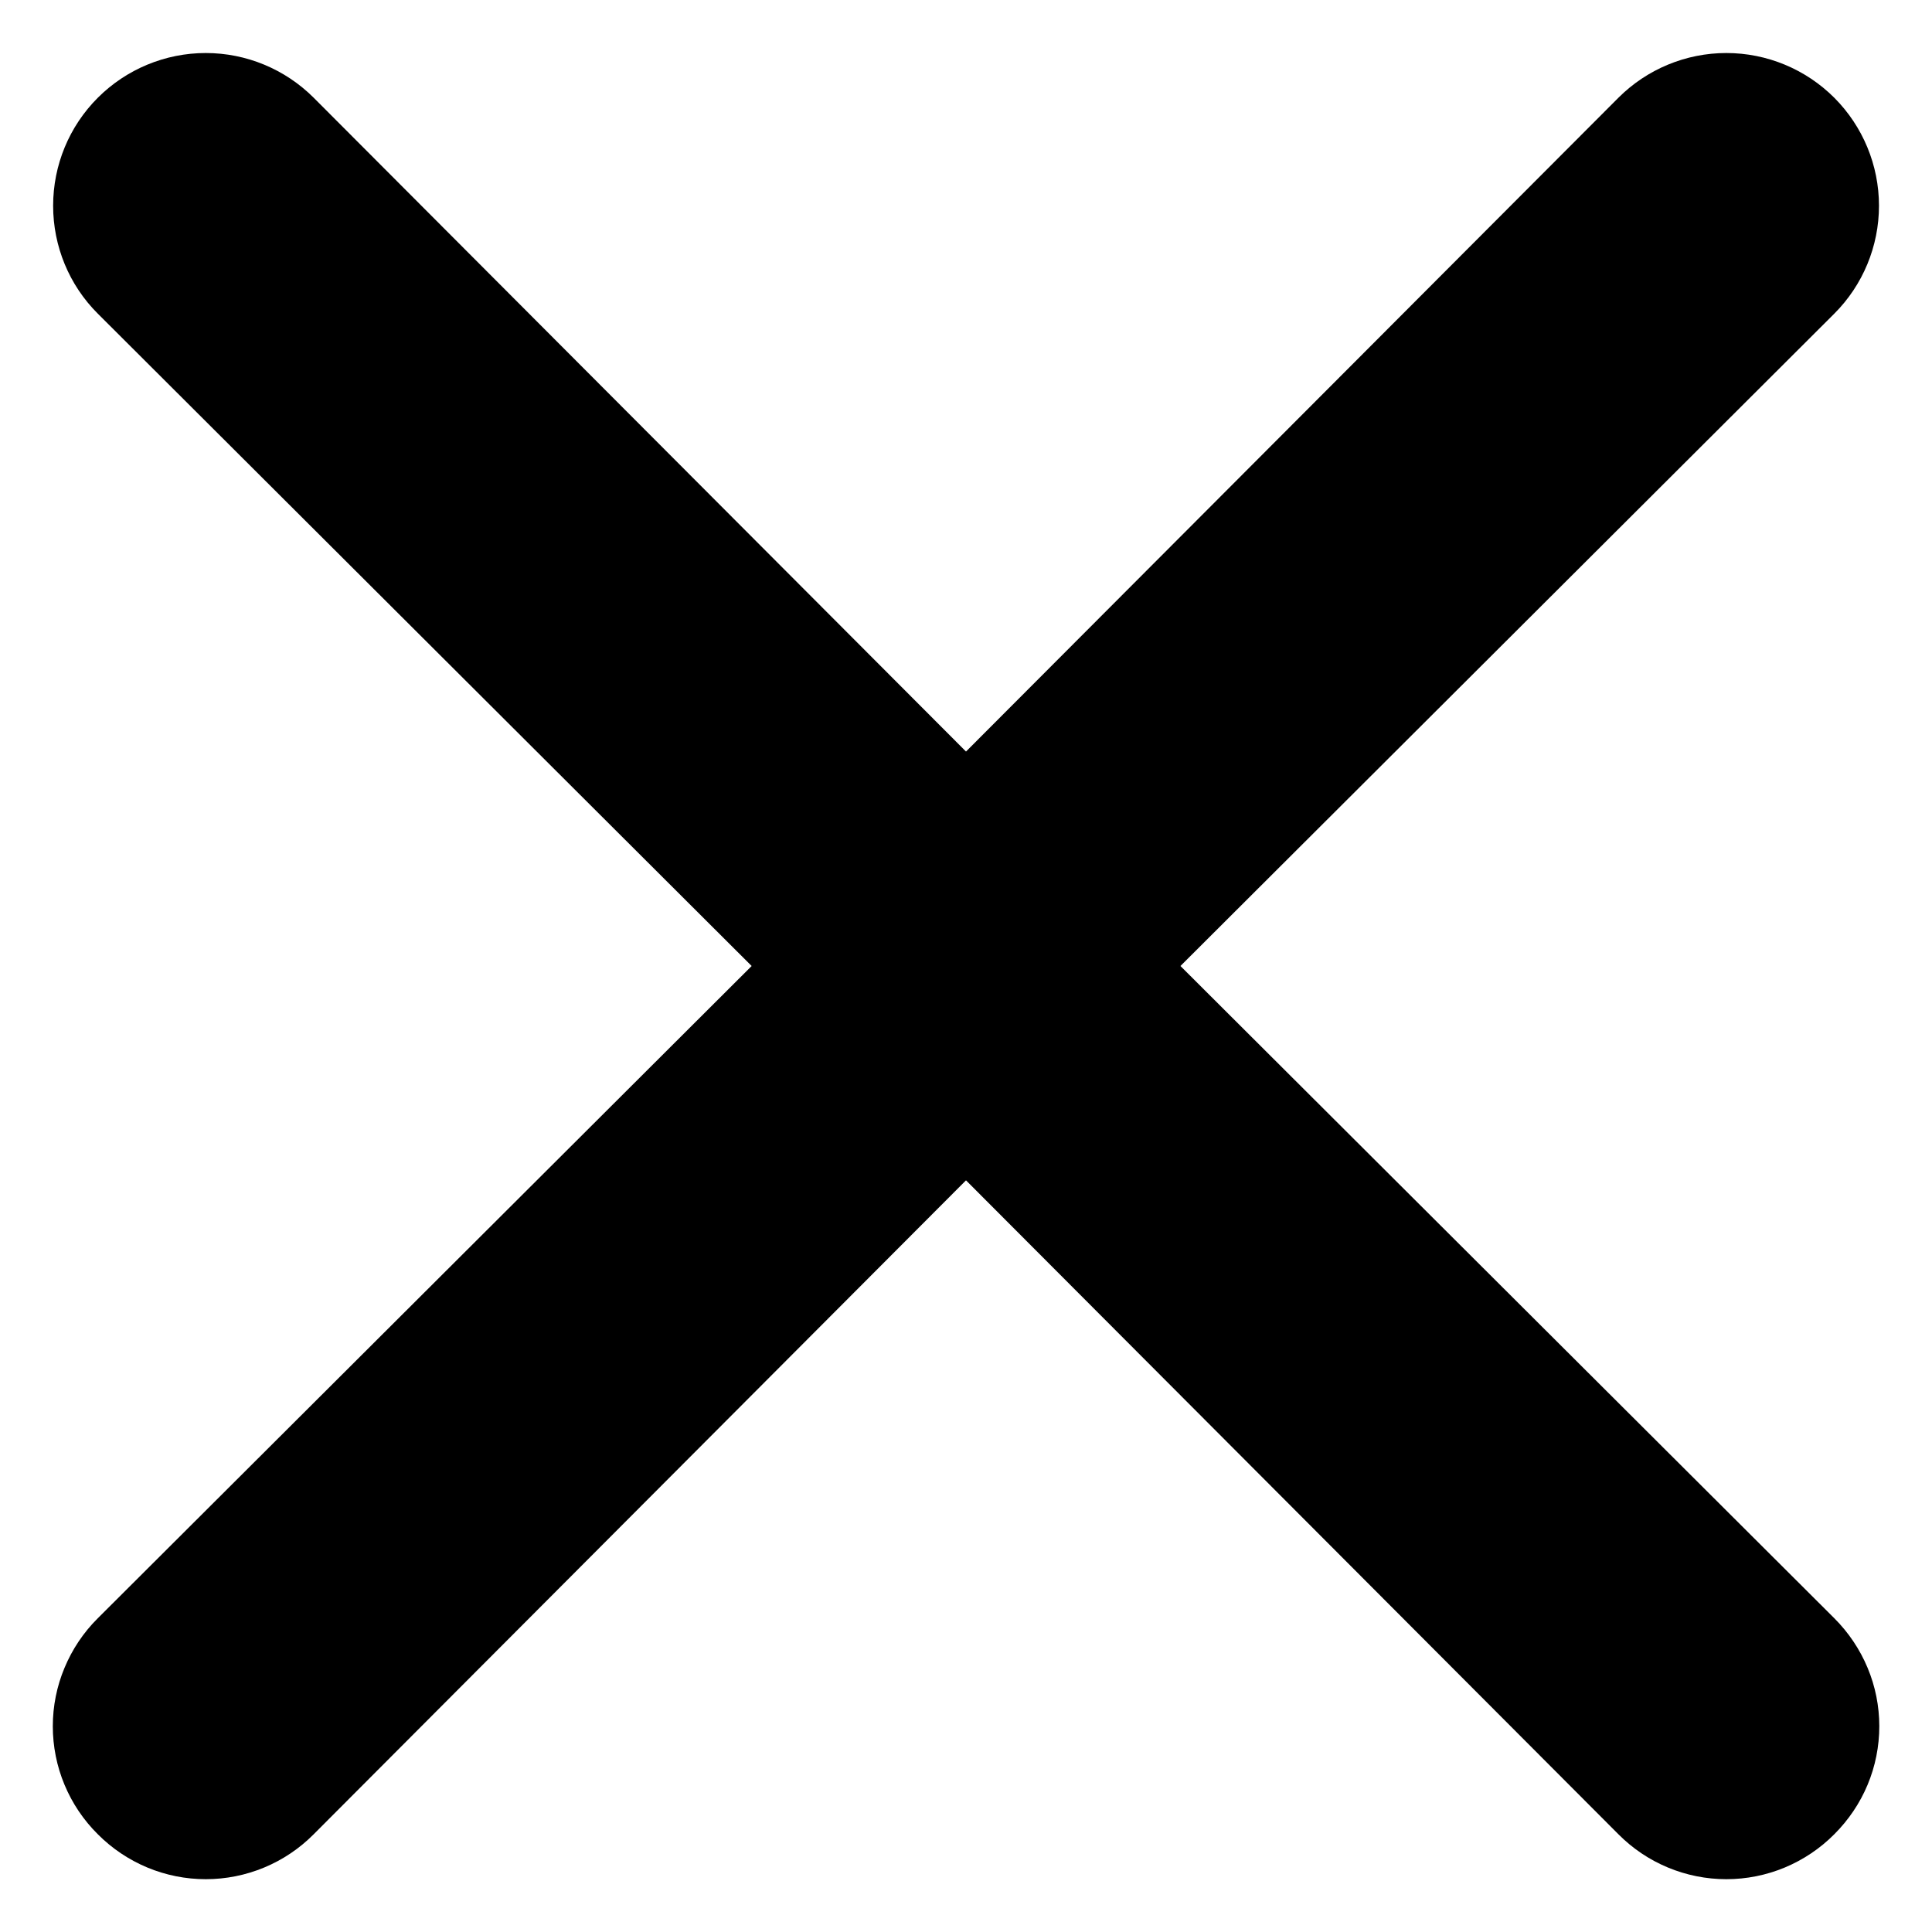 <svg viewBox="0 0 18 18" class="i i-cross" xmlns="http://www.w3.org/2000/svg"><path d="M10.998 9L17.09 2.922C17.356 2.656 17.506 2.294 17.506 1.917C17.506 1.539 17.356 1.178 17.09 0.911C16.823 0.644 16.461 0.494 16.084 0.494C15.707 0.494 15.345 0.644 15.078 0.911L9 7.002L2.923 0.911C2.656 0.644 2.294 0.494 1.917 0.494C1.54 0.494 1.178 0.644 0.911 0.911C0.644 1.178 0.495 1.539 0.495 1.917C0.495 2.294 0.644 2.656 0.911 2.922L7.003 9L0.911 15.077C0.778 15.209 0.673 15.366 0.601 15.539C0.529 15.711 0.492 15.896 0.492 16.083C0.492 16.27 0.529 16.456 0.601 16.628C0.673 16.801 0.778 16.957 0.911 17.089C1.043 17.222 1.2 17.327 1.372 17.399C1.545 17.471 1.73 17.508 1.917 17.508C2.104 17.508 2.289 17.471 2.462 17.399C2.635 17.327 2.791 17.222 2.923 17.089L9 10.997L15.078 17.089C15.21 17.222 15.366 17.327 15.539 17.399C15.712 17.471 15.897 17.508 16.084 17.508C16.271 17.508 16.456 17.471 16.629 17.399C16.801 17.327 16.958 17.222 17.09 17.089C17.222 16.957 17.328 16.801 17.4 16.628C17.472 16.456 17.509 16.27 17.509 16.083C17.509 15.896 17.472 15.711 17.4 15.539C17.328 15.366 17.222 15.209 17.09 15.077L10.998 9Z"/></svg>